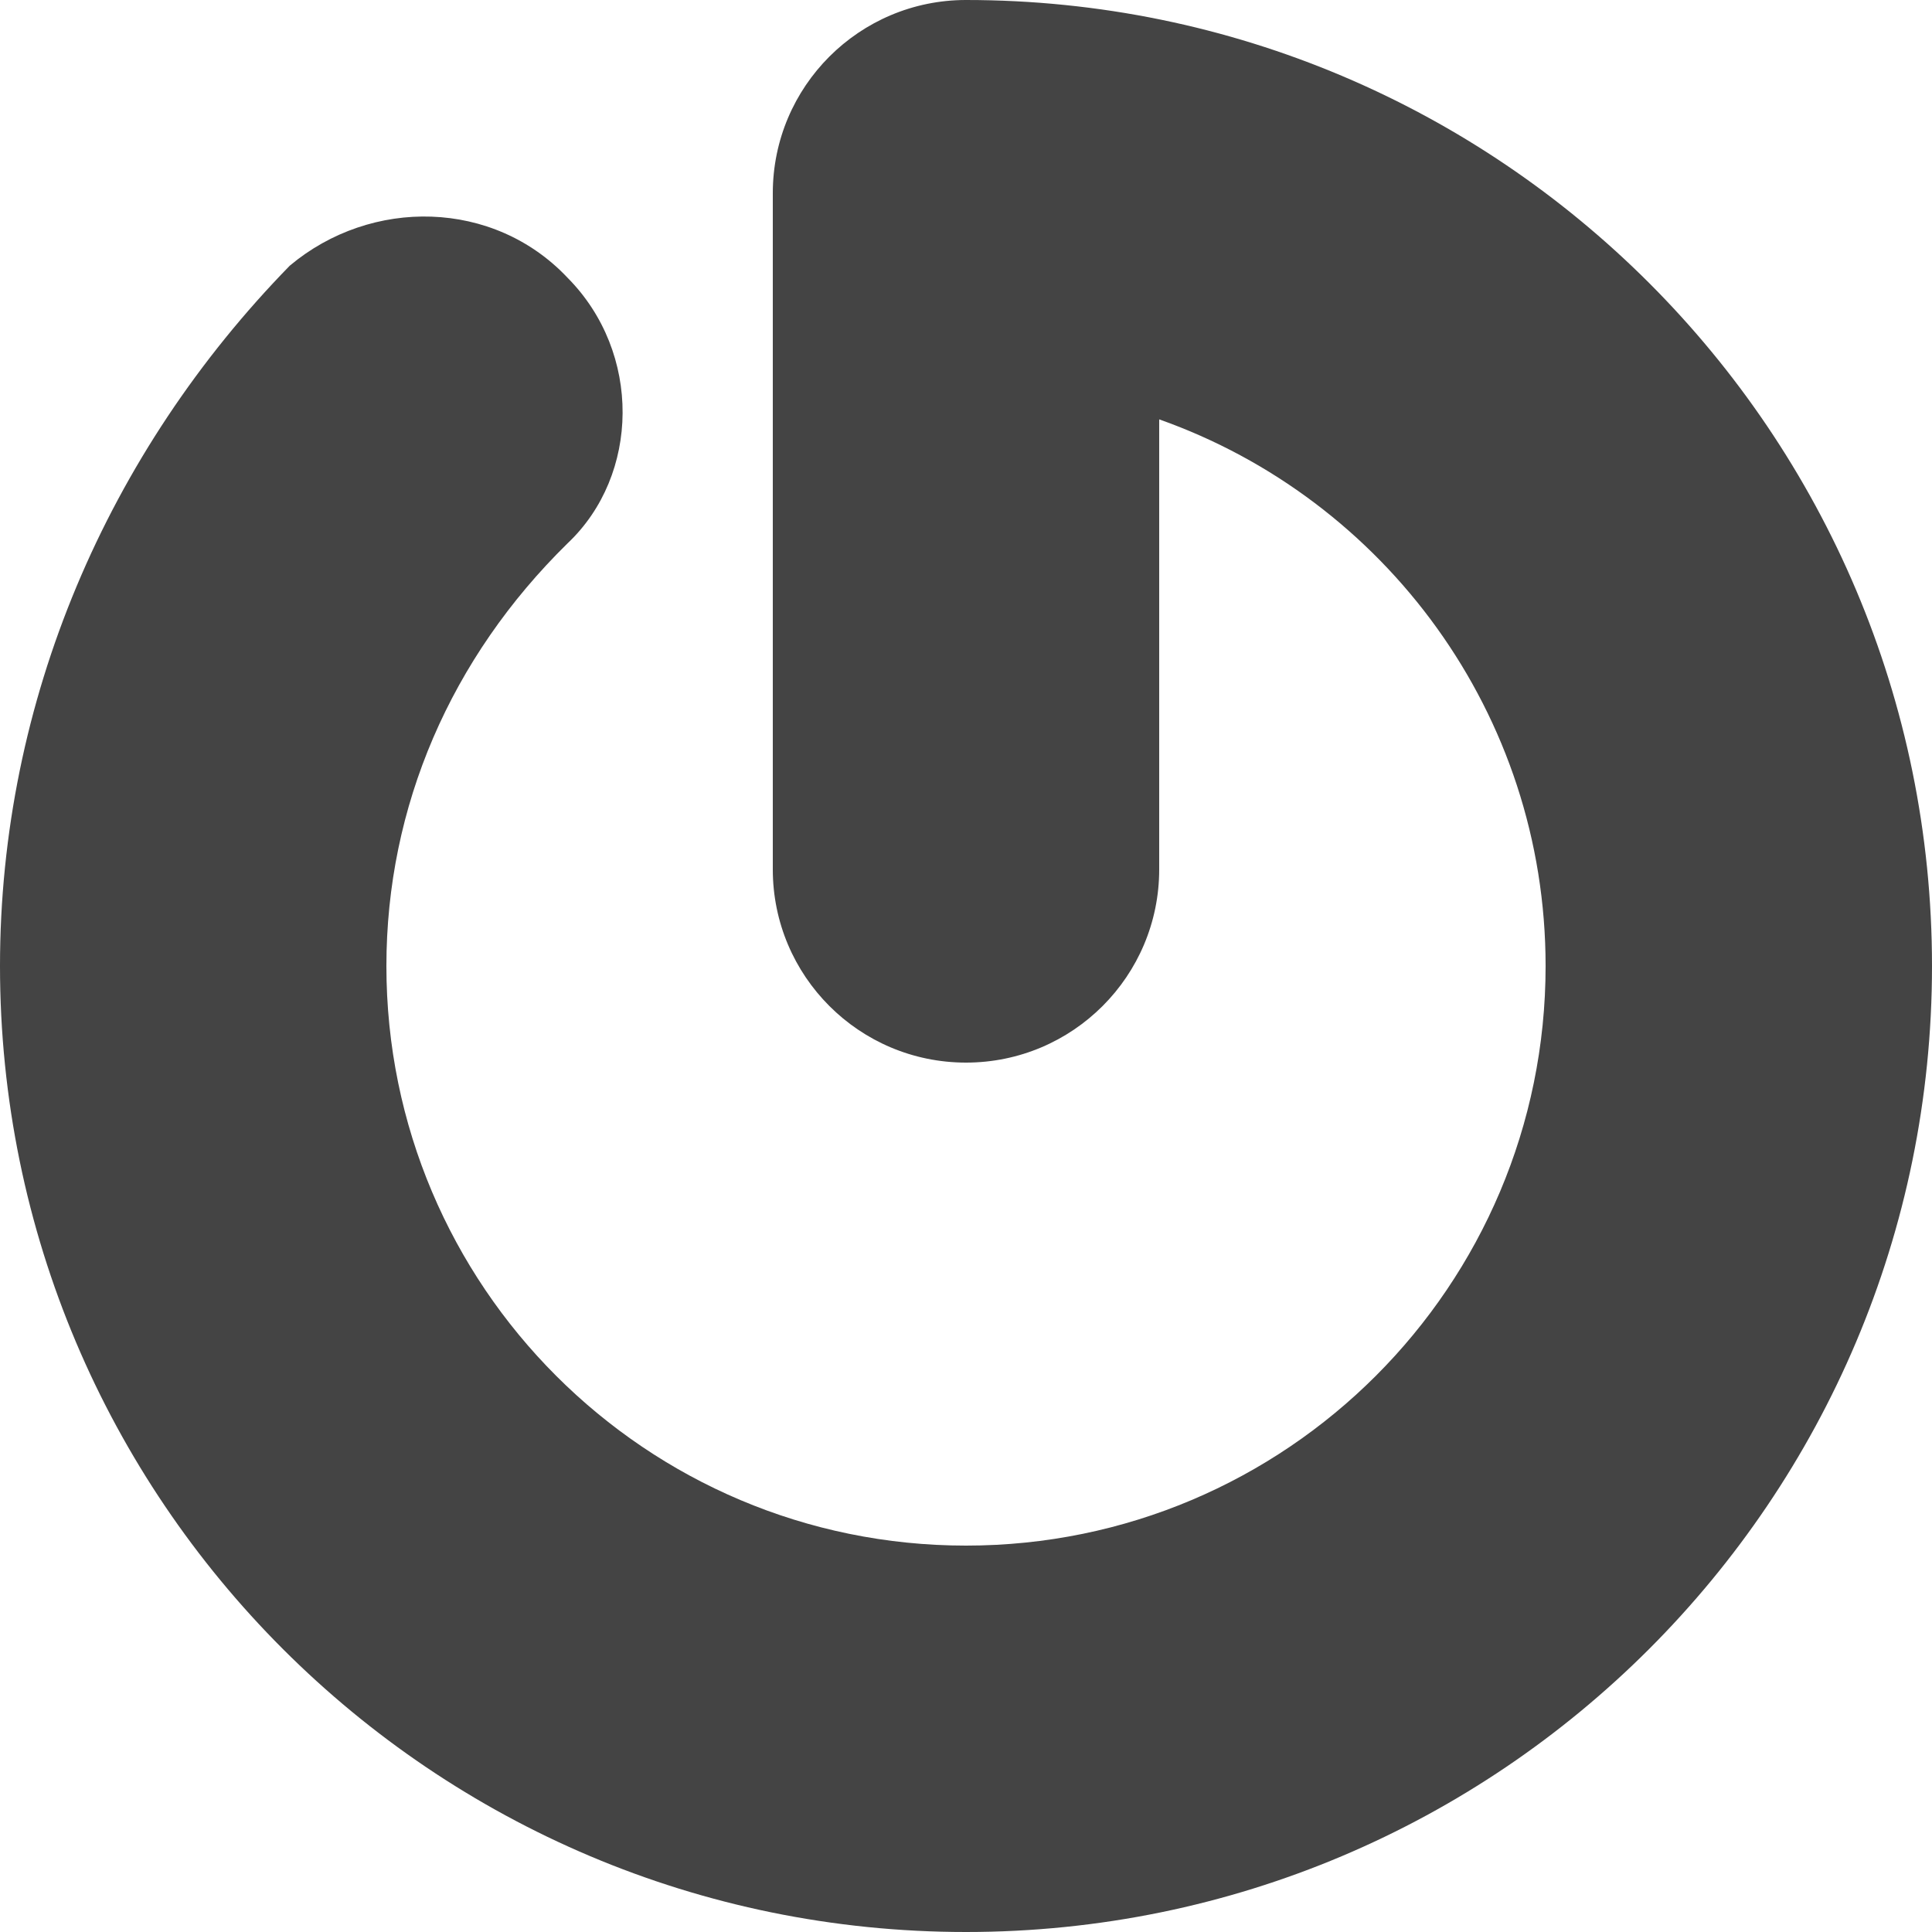 <svg xmlns="http://www.w3.org/2000/svg" xmlns:xlink="http://www.w3.org/1999/xlink" width="160" height="160" version="1.1" viewBox="0 0 160 160"><title>gravatar</title><desc>Created with Sketch.</desc><g id="Page-1" fill="none" fill-rule="evenodd" stroke="none" stroke-width="1"><g id="gravatar" fill="#444"><path d="M114.686,68.686 C117.582,65.791 121.582,64 126,64 C170.183,64 206,99.817 206,144 C206,188.183 170.183,224 126,224 C81.817,224 46,188.183 46,144 C46,122.032 54.919,101.445 70,86 C76.754,80.336 86.884,80.508 93,87 C99.167,93.214 98.996,103.343 93,109 C83.335,118.483 78,130.797 78,144 C78,170.51 99.49,192 126,192 C152.51,192 174,170.51 174,144 C174,123.1 160.643,105.321 142,98.731 L142,136 C142,144.837 134.837,152 126,152 C117.163,152 110,144.837 110,136 L110,80 C110,75.582 111.791,71.582 114.686,68.686 L114.686,68.686 Z" transform="translate(-46, -64)"/></g></g></svg>